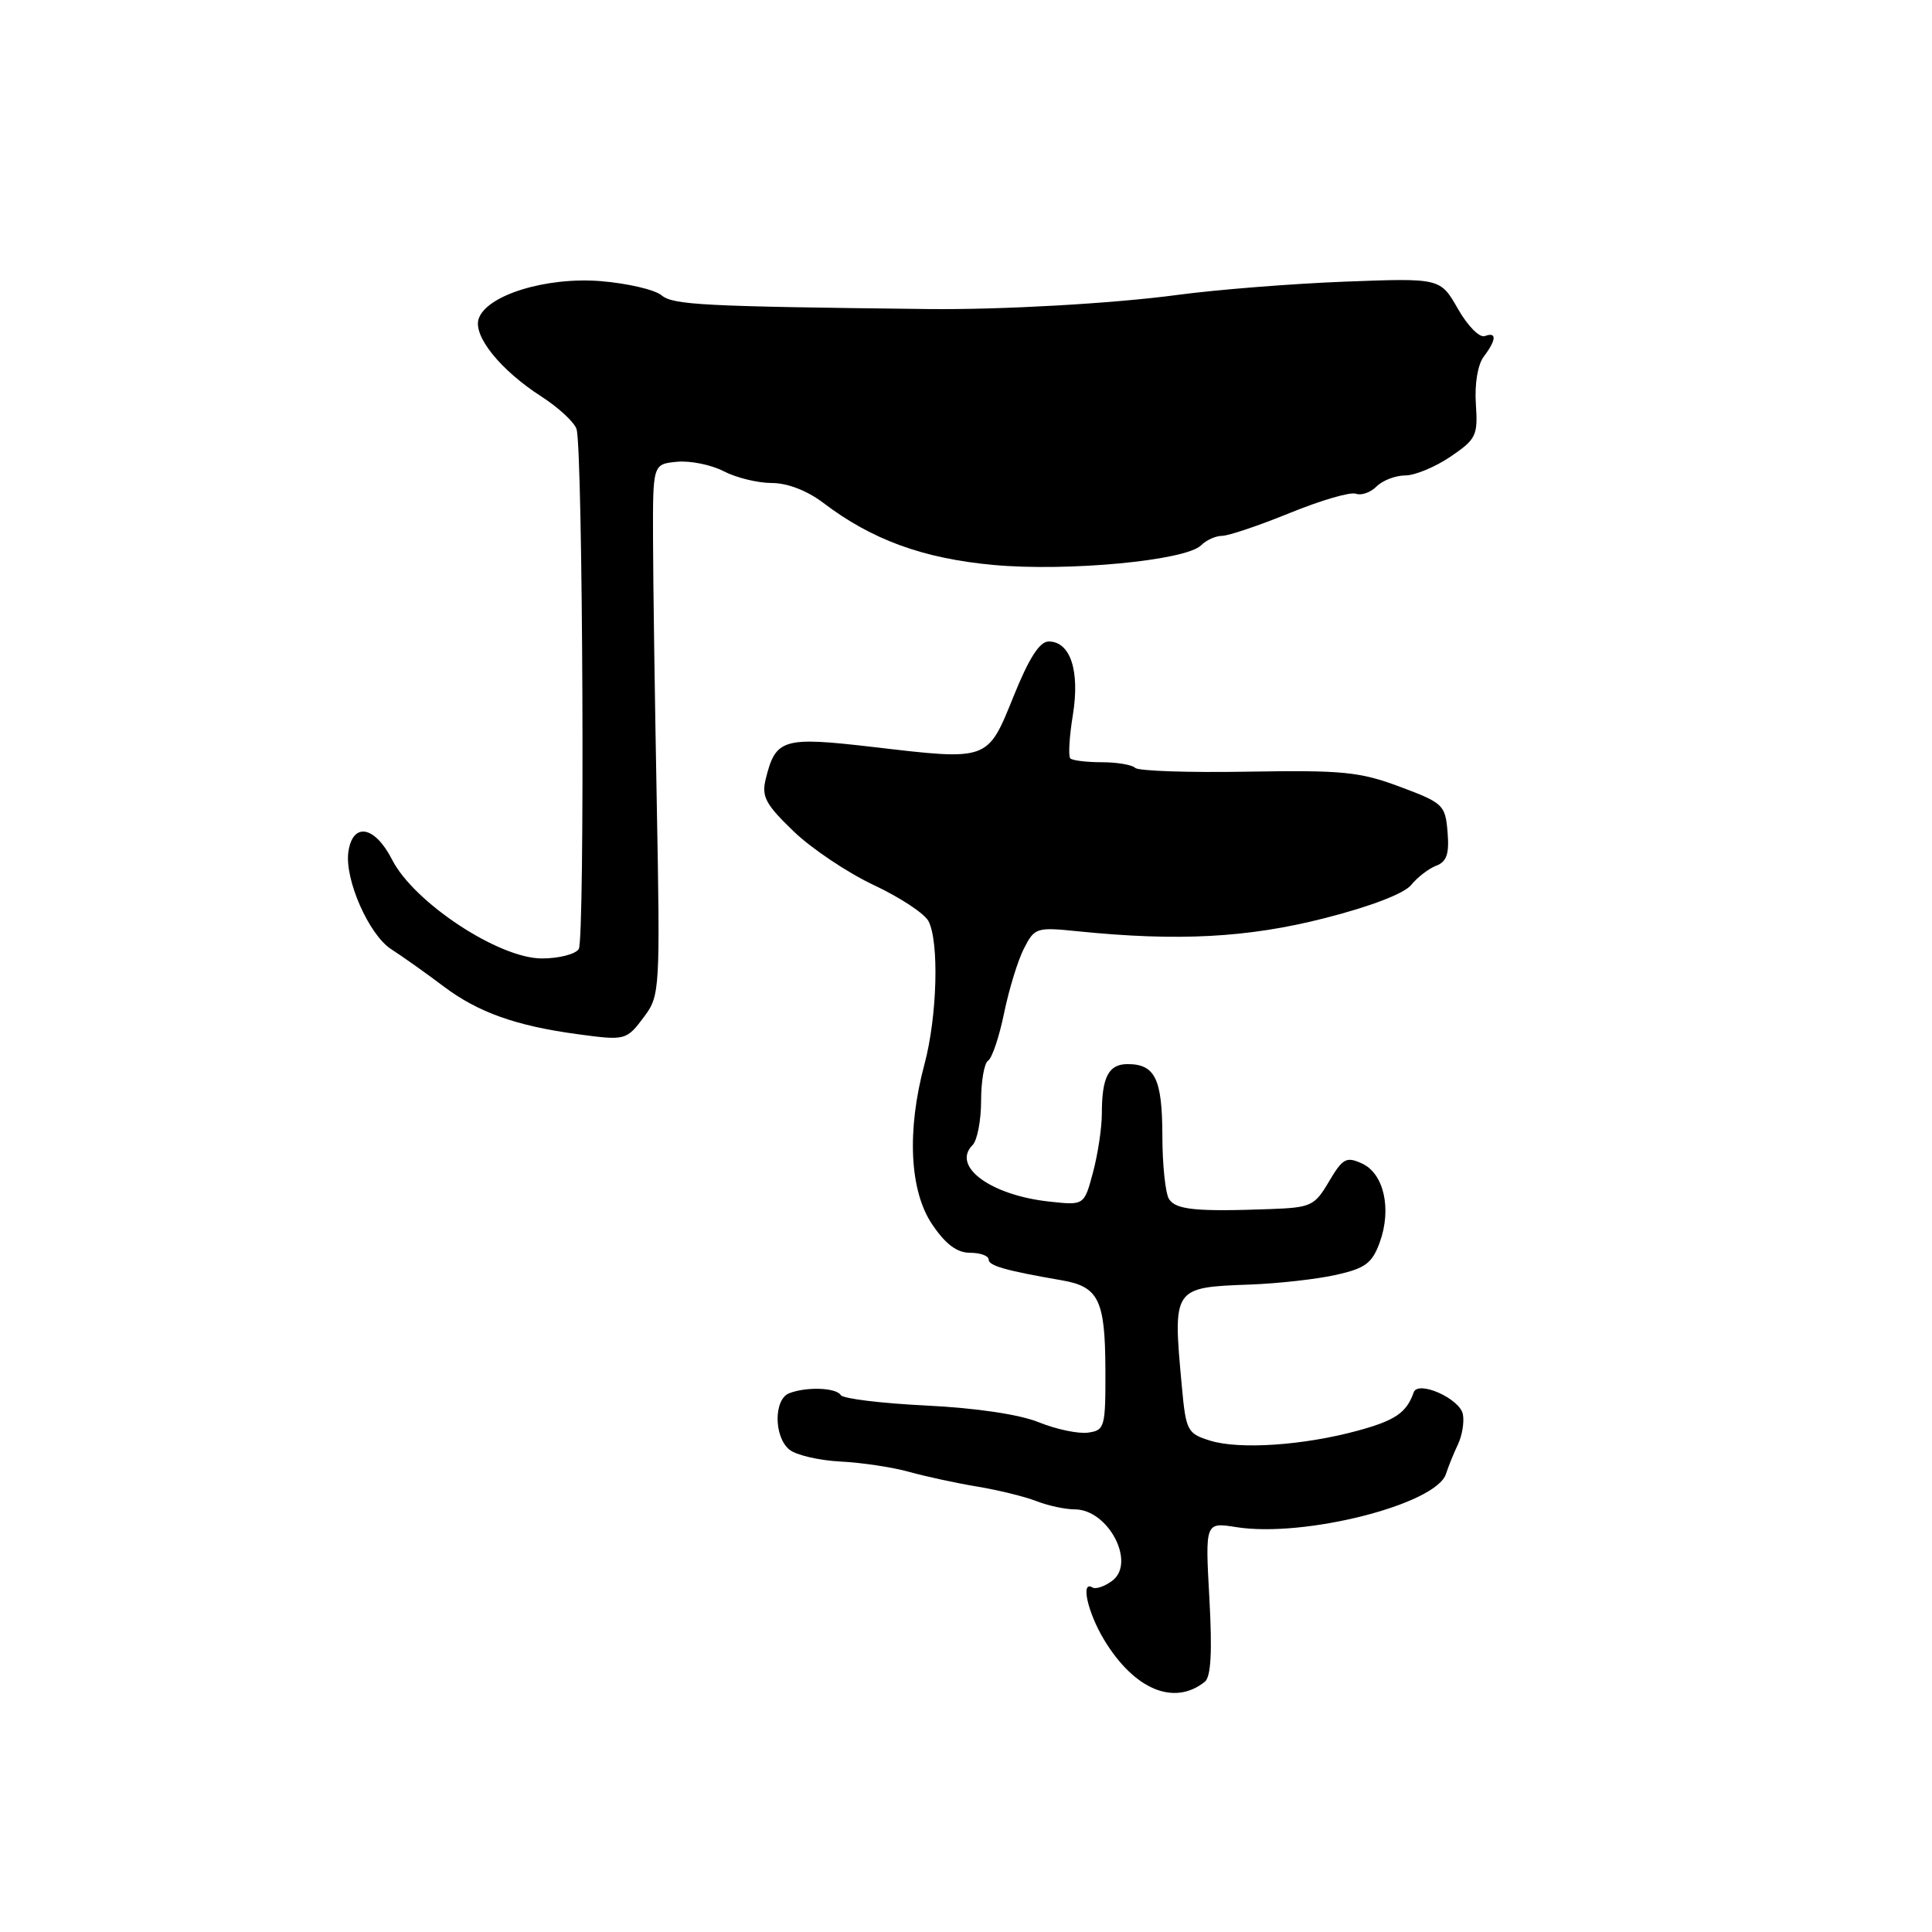 <?xml version="1.0" encoding="UTF-8" standalone="no"?>
<!DOCTYPE svg PUBLIC "-//W3C//DTD SVG 1.1//EN" "http://www.w3.org/Graphics/SVG/1.1/DTD/svg11.dtd" >
<svg xmlns="http://www.w3.org/2000/svg" xmlns:xlink="http://www.w3.org/1999/xlink" version="1.1" viewBox="0 0 256 256">
 <g >
 <path fill="currentColor"
d=" M 159.65 222.84 C 160.46 222.19 160.64 218.85 160.25 211.81 C 159.69 201.70 159.69 201.70 163.80 202.35 C 172.77 203.79 190.30 199.34 191.60 195.30 C 191.92 194.31 192.63 192.55 193.19 191.38 C 193.74 190.22 194.04 188.43 193.84 187.40 C 193.44 185.32 187.89 182.85 187.32 184.50 C 186.37 187.20 184.89 188.21 179.91 189.57 C 172.71 191.53 164.23 192.10 160.34 190.89 C 157.33 189.95 157.14 189.60 156.60 183.70 C 155.39 170.58 155.38 170.59 165.62 170.21 C 169.41 170.07 174.56 169.49 177.07 168.92 C 180.93 168.05 181.82 167.38 182.83 164.60 C 184.43 160.17 183.37 155.49 180.47 154.17 C 178.39 153.22 177.92 153.48 176.10 156.55 C 174.19 159.80 173.73 160.01 168.28 160.21 C 158.47 160.57 155.81 160.30 154.90 158.88 C 154.42 158.12 154.02 154.33 154.02 150.45 C 154.00 142.95 153.05 141.00 149.41 141.00 C 146.89 141.00 146.00 142.72 146.00 147.57 C 146.00 149.44 145.47 152.94 144.83 155.34 C 143.66 159.72 143.66 159.72 139.08 159.22 C 131.28 158.39 126.05 154.55 128.87 151.73 C 129.49 151.11 130.00 148.47 130.00 145.86 C 130.00 143.25 130.42 140.86 130.93 140.54 C 131.45 140.22 132.40 137.39 133.05 134.23 C 133.70 131.08 134.88 127.22 135.69 125.66 C 137.09 122.92 137.35 122.84 142.82 123.40 C 156.10 124.75 165.34 124.26 175.49 121.67 C 181.62 120.11 186.07 118.40 186.99 117.26 C 187.82 116.24 189.31 115.09 190.31 114.71 C 191.70 114.18 192.05 113.14 191.81 110.26 C 191.51 106.66 191.25 106.40 185.50 104.25 C 180.16 102.26 177.93 102.04 165.33 102.25 C 157.54 102.39 150.83 102.16 150.42 101.75 C 150.00 101.34 148.02 101.00 146.00 101.00 C 143.98 101.00 142.10 100.77 141.82 100.49 C 141.54 100.20 141.69 97.61 142.16 94.74 C 143.11 88.88 141.83 85.00 138.95 85.00 C 137.76 85.00 136.34 87.21 134.31 92.25 C 130.83 100.86 131.05 100.78 115.68 98.98 C 103.73 97.59 102.78 97.87 101.46 103.23 C 100.89 105.55 101.44 106.58 105.15 110.15 C 107.54 112.45 112.32 115.65 115.77 117.27 C 119.22 118.89 122.48 121.03 123.02 122.04 C 124.46 124.74 124.19 134.70 122.50 141.00 C 120.13 149.83 120.52 157.83 123.54 162.27 C 125.31 164.88 126.81 166.00 128.54 166.00 C 129.89 166.00 131.00 166.40 131.00 166.89 C 131.00 167.72 133.20 168.35 140.71 169.65 C 145.57 170.49 146.43 172.25 146.47 181.36 C 146.50 189.13 146.39 189.52 144.18 189.83 C 142.90 190.01 139.97 189.40 137.68 188.47 C 135.09 187.42 129.39 186.57 122.72 186.24 C 116.79 185.95 111.70 185.33 111.41 184.86 C 110.80 183.87 106.89 183.72 104.58 184.61 C 102.52 185.40 102.52 190.36 104.59 192.08 C 105.47 192.80 108.50 193.51 111.34 193.66 C 114.18 193.80 118.30 194.42 120.50 195.04 C 122.70 195.65 126.75 196.53 129.50 196.98 C 132.25 197.44 135.77 198.30 137.32 198.90 C 138.86 199.51 141.16 200.00 142.41 200.00 C 146.87 200.00 150.58 207.12 147.35 209.48 C 146.35 210.22 145.18 210.61 144.76 210.35 C 143.15 209.36 144.12 213.67 146.31 217.30 C 150.31 223.90 155.58 226.09 159.65 222.84 Z  M 85.44 134.60 C 87.42 131.93 87.48 130.90 87.03 106.66 C 86.77 92.82 86.54 77.00 86.53 71.50 C 86.50 61.50 86.50 61.50 89.69 61.19 C 91.44 61.02 94.23 61.58 95.89 62.44 C 97.54 63.30 100.41 64.00 102.26 64.00 C 104.33 64.00 106.93 65.00 109.06 66.61 C 115.53 71.53 122.31 74.00 131.64 74.86 C 141.52 75.76 157.14 74.28 159.16 72.25 C 159.84 71.56 161.10 71.00 161.95 71.00 C 162.80 70.99 166.85 69.63 170.94 67.96 C 175.03 66.29 178.95 65.15 179.66 65.42 C 180.37 65.69 181.60 65.26 182.40 64.46 C 183.20 63.66 184.91 63.00 186.20 63.00 C 187.48 63.00 190.18 61.88 192.20 60.51 C 195.61 58.19 195.84 57.72 195.56 53.53 C 195.38 50.87 195.81 48.31 196.60 47.26 C 198.29 45.03 198.36 43.93 196.75 44.53 C 196.05 44.79 194.48 43.20 193.18 40.92 C 190.85 36.84 190.85 36.84 178.18 37.32 C 171.20 37.59 161.22 38.38 156.00 39.08 C 147.52 40.22 132.72 41.06 123.00 40.95 C 93.10 40.61 89.20 40.41 87.66 39.13 C 86.76 38.38 83.12 37.54 79.59 37.25 C 72.35 36.67 64.43 39.12 63.42 42.26 C 62.69 44.55 66.33 49.06 71.72 52.53 C 74.05 54.03 76.15 55.99 76.40 56.88 C 77.24 59.85 77.51 124.48 76.69 125.75 C 76.25 126.44 74.05 127.00 71.80 127.00 C 66.09 127.00 54.85 119.59 51.96 113.92 C 49.66 109.41 46.73 108.89 46.16 112.89 C 45.65 116.53 48.89 123.89 51.85 125.78 C 53.31 126.72 56.43 128.93 58.79 130.71 C 63.35 134.14 68.36 135.93 76.50 137.03 C 82.93 137.90 83.00 137.88 85.44 134.60 Z "/>
</g>
</svg>